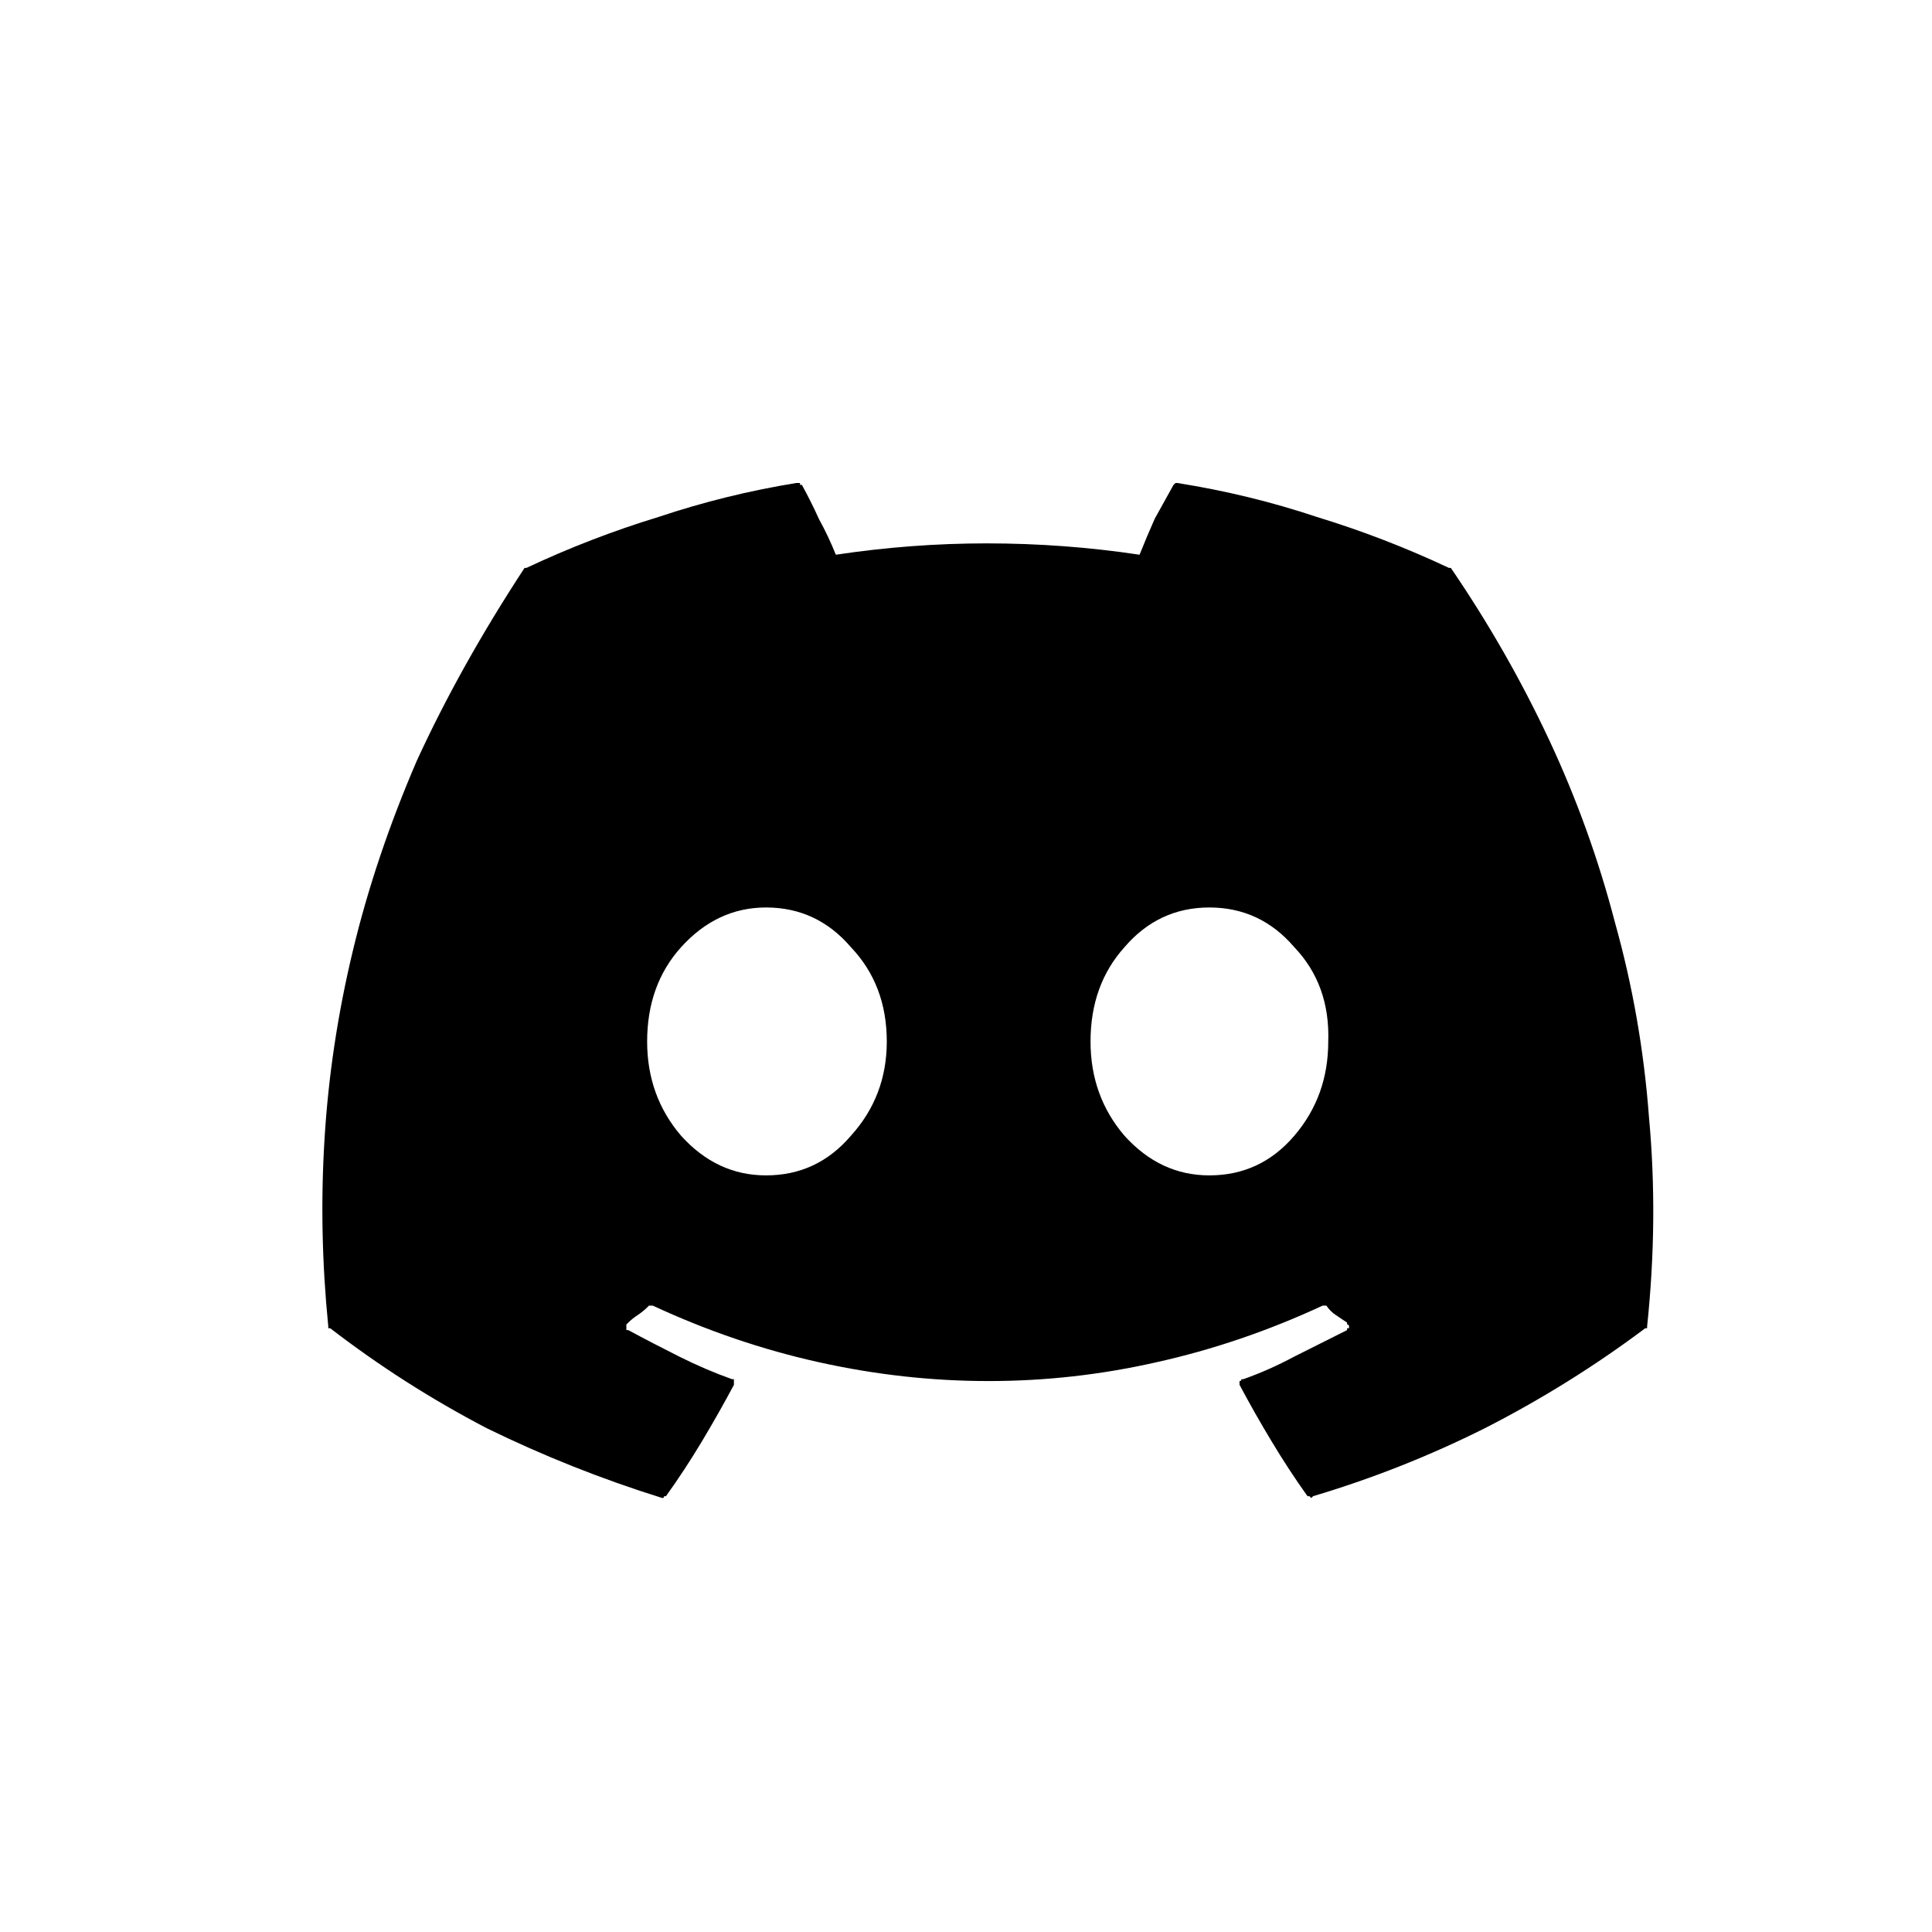<svg width="100%" height="100%" viewBox="0 0 24 24" fill="none" xmlns="http://www.w3.org/2000/svg">
<path d="M18.023 7.055C18.492 7.742 18.898 8.453 19.242 9.187C19.586 9.922 19.859 10.68 20.062 11.461C20.281 12.242 20.422 13.047 20.484 13.875C20.562 14.719 20.555 15.586 20.461 16.477C20.461 16.477 20.461 16.484 20.461 16.5C20.461 16.5 20.453 16.5 20.438 16.5C19.812 16.969 19.148 17.383 18.445 17.742C17.758 18.086 17.047 18.367 16.312 18.586C16.297 18.602 16.289 18.609 16.289 18.609C16.289 18.609 16.281 18.602 16.266 18.586C16.266 18.586 16.258 18.586 16.242 18.586C16.086 18.367 15.938 18.141 15.797 17.906C15.656 17.672 15.523 17.438 15.398 17.203C15.398 17.188 15.398 17.18 15.398 17.18C15.398 17.164 15.398 17.156 15.398 17.156C15.414 17.156 15.422 17.148 15.422 17.133C15.422 17.133 15.43 17.133 15.445 17.133C15.664 17.055 15.875 16.961 16.078 16.852C16.297 16.742 16.516 16.633 16.734 16.523C16.734 16.508 16.734 16.5 16.734 16.5C16.75 16.5 16.758 16.5 16.758 16.5C16.758 16.484 16.758 16.477 16.758 16.477C16.758 16.461 16.75 16.453 16.734 16.453C16.734 16.438 16.734 16.43 16.734 16.43C16.688 16.398 16.641 16.367 16.594 16.336C16.547 16.305 16.508 16.266 16.477 16.219C16.477 16.219 16.469 16.219 16.453 16.219C16.438 16.219 16.43 16.219 16.43 16.219C15.758 16.531 15.07 16.766 14.367 16.922C13.68 17.078 12.984 17.156 12.281 17.156C11.578 17.156 10.875 17.078 10.172 16.922C9.469 16.766 8.781 16.531 8.109 16.219C8.109 16.219 8.102 16.219 8.086 16.219C8.07 16.219 8.062 16.219 8.062 16.219C8.016 16.266 7.969 16.305 7.922 16.336C7.875 16.367 7.836 16.398 7.805 16.43C7.805 16.43 7.797 16.438 7.781 16.453C7.781 16.453 7.781 16.461 7.781 16.477C7.781 16.477 7.781 16.484 7.781 16.5C7.781 16.5 7.781 16.508 7.781 16.523C7.797 16.523 7.805 16.523 7.805 16.523C8.008 16.633 8.219 16.742 8.438 16.852C8.656 16.961 8.875 17.055 9.094 17.133C9.109 17.133 9.117 17.133 9.117 17.133C9.117 17.148 9.117 17.156 9.117 17.156C9.117 17.156 9.117 17.164 9.117 17.18C9.117 17.18 9.117 17.188 9.117 17.203C8.992 17.438 8.859 17.672 8.719 17.906C8.578 18.141 8.43 18.367 8.273 18.586C8.273 18.586 8.266 18.586 8.25 18.586C8.25 18.602 8.242 18.609 8.227 18.609C7.477 18.375 6.75 18.086 6.047 17.742C5.359 17.383 4.711 16.969 4.102 16.5C4.086 16.5 4.078 16.5 4.078 16.5C4.078 16.484 4.078 16.477 4.078 16.477C4 15.695 3.984 14.922 4.031 14.156C4.078 13.375 4.195 12.594 4.383 11.812C4.57 11.031 4.836 10.242 5.18 9.445C5.539 8.664 5.984 7.867 6.516 7.055C6.516 7.055 6.523 7.055 6.539 7.055C7.07 6.805 7.617 6.594 8.18 6.422C8.742 6.234 9.312 6.094 9.891 6C9.906 6 9.914 6 9.914 6C9.914 6 9.922 6 9.938 6C9.938 6 9.938 6.008 9.938 6.023C9.953 6.023 9.961 6.023 9.961 6.023C10.039 6.164 10.109 6.305 10.172 6.445C10.25 6.586 10.32 6.734 10.383 6.891C11.008 6.797 11.633 6.75 12.258 6.75C12.898 6.75 13.531 6.797 14.156 6.891C14.219 6.734 14.281 6.586 14.344 6.445C14.422 6.305 14.5 6.164 14.578 6.023C14.594 6.008 14.602 6 14.602 6C14.617 6 14.625 6 14.625 6C15.219 6.094 15.797 6.234 16.359 6.422C16.922 6.594 17.469 6.805 18 7.055C18.016 7.055 18.023 7.055 18.023 7.055ZM9.516 14.601C9.938 14.601 10.289 14.438 10.57 14.109C10.867 13.781 11.016 13.391 11.016 12.938C11.016 12.469 10.867 12.078 10.57 11.766C10.289 11.438 9.938 11.273 9.516 11.273C9.109 11.273 8.758 11.438 8.461 11.766C8.18 12.078 8.039 12.469 8.039 12.938C8.039 13.391 8.18 13.781 8.461 14.109C8.758 14.438 9.109 14.601 9.516 14.601ZM15.023 14.601C15.445 14.601 15.797 14.438 16.078 14.109C16.359 13.781 16.5 13.391 16.5 12.938C16.516 12.469 16.375 12.078 16.078 11.766C15.797 11.438 15.445 11.273 15.023 11.273C14.602 11.273 14.25 11.438 13.969 11.766C13.688 12.078 13.547 12.469 13.547 12.938C13.547 13.391 13.688 13.781 13.969 14.109C14.266 14.438 14.617 14.601 15.023 14.601Z" fill="currentColor"/>
</svg>
